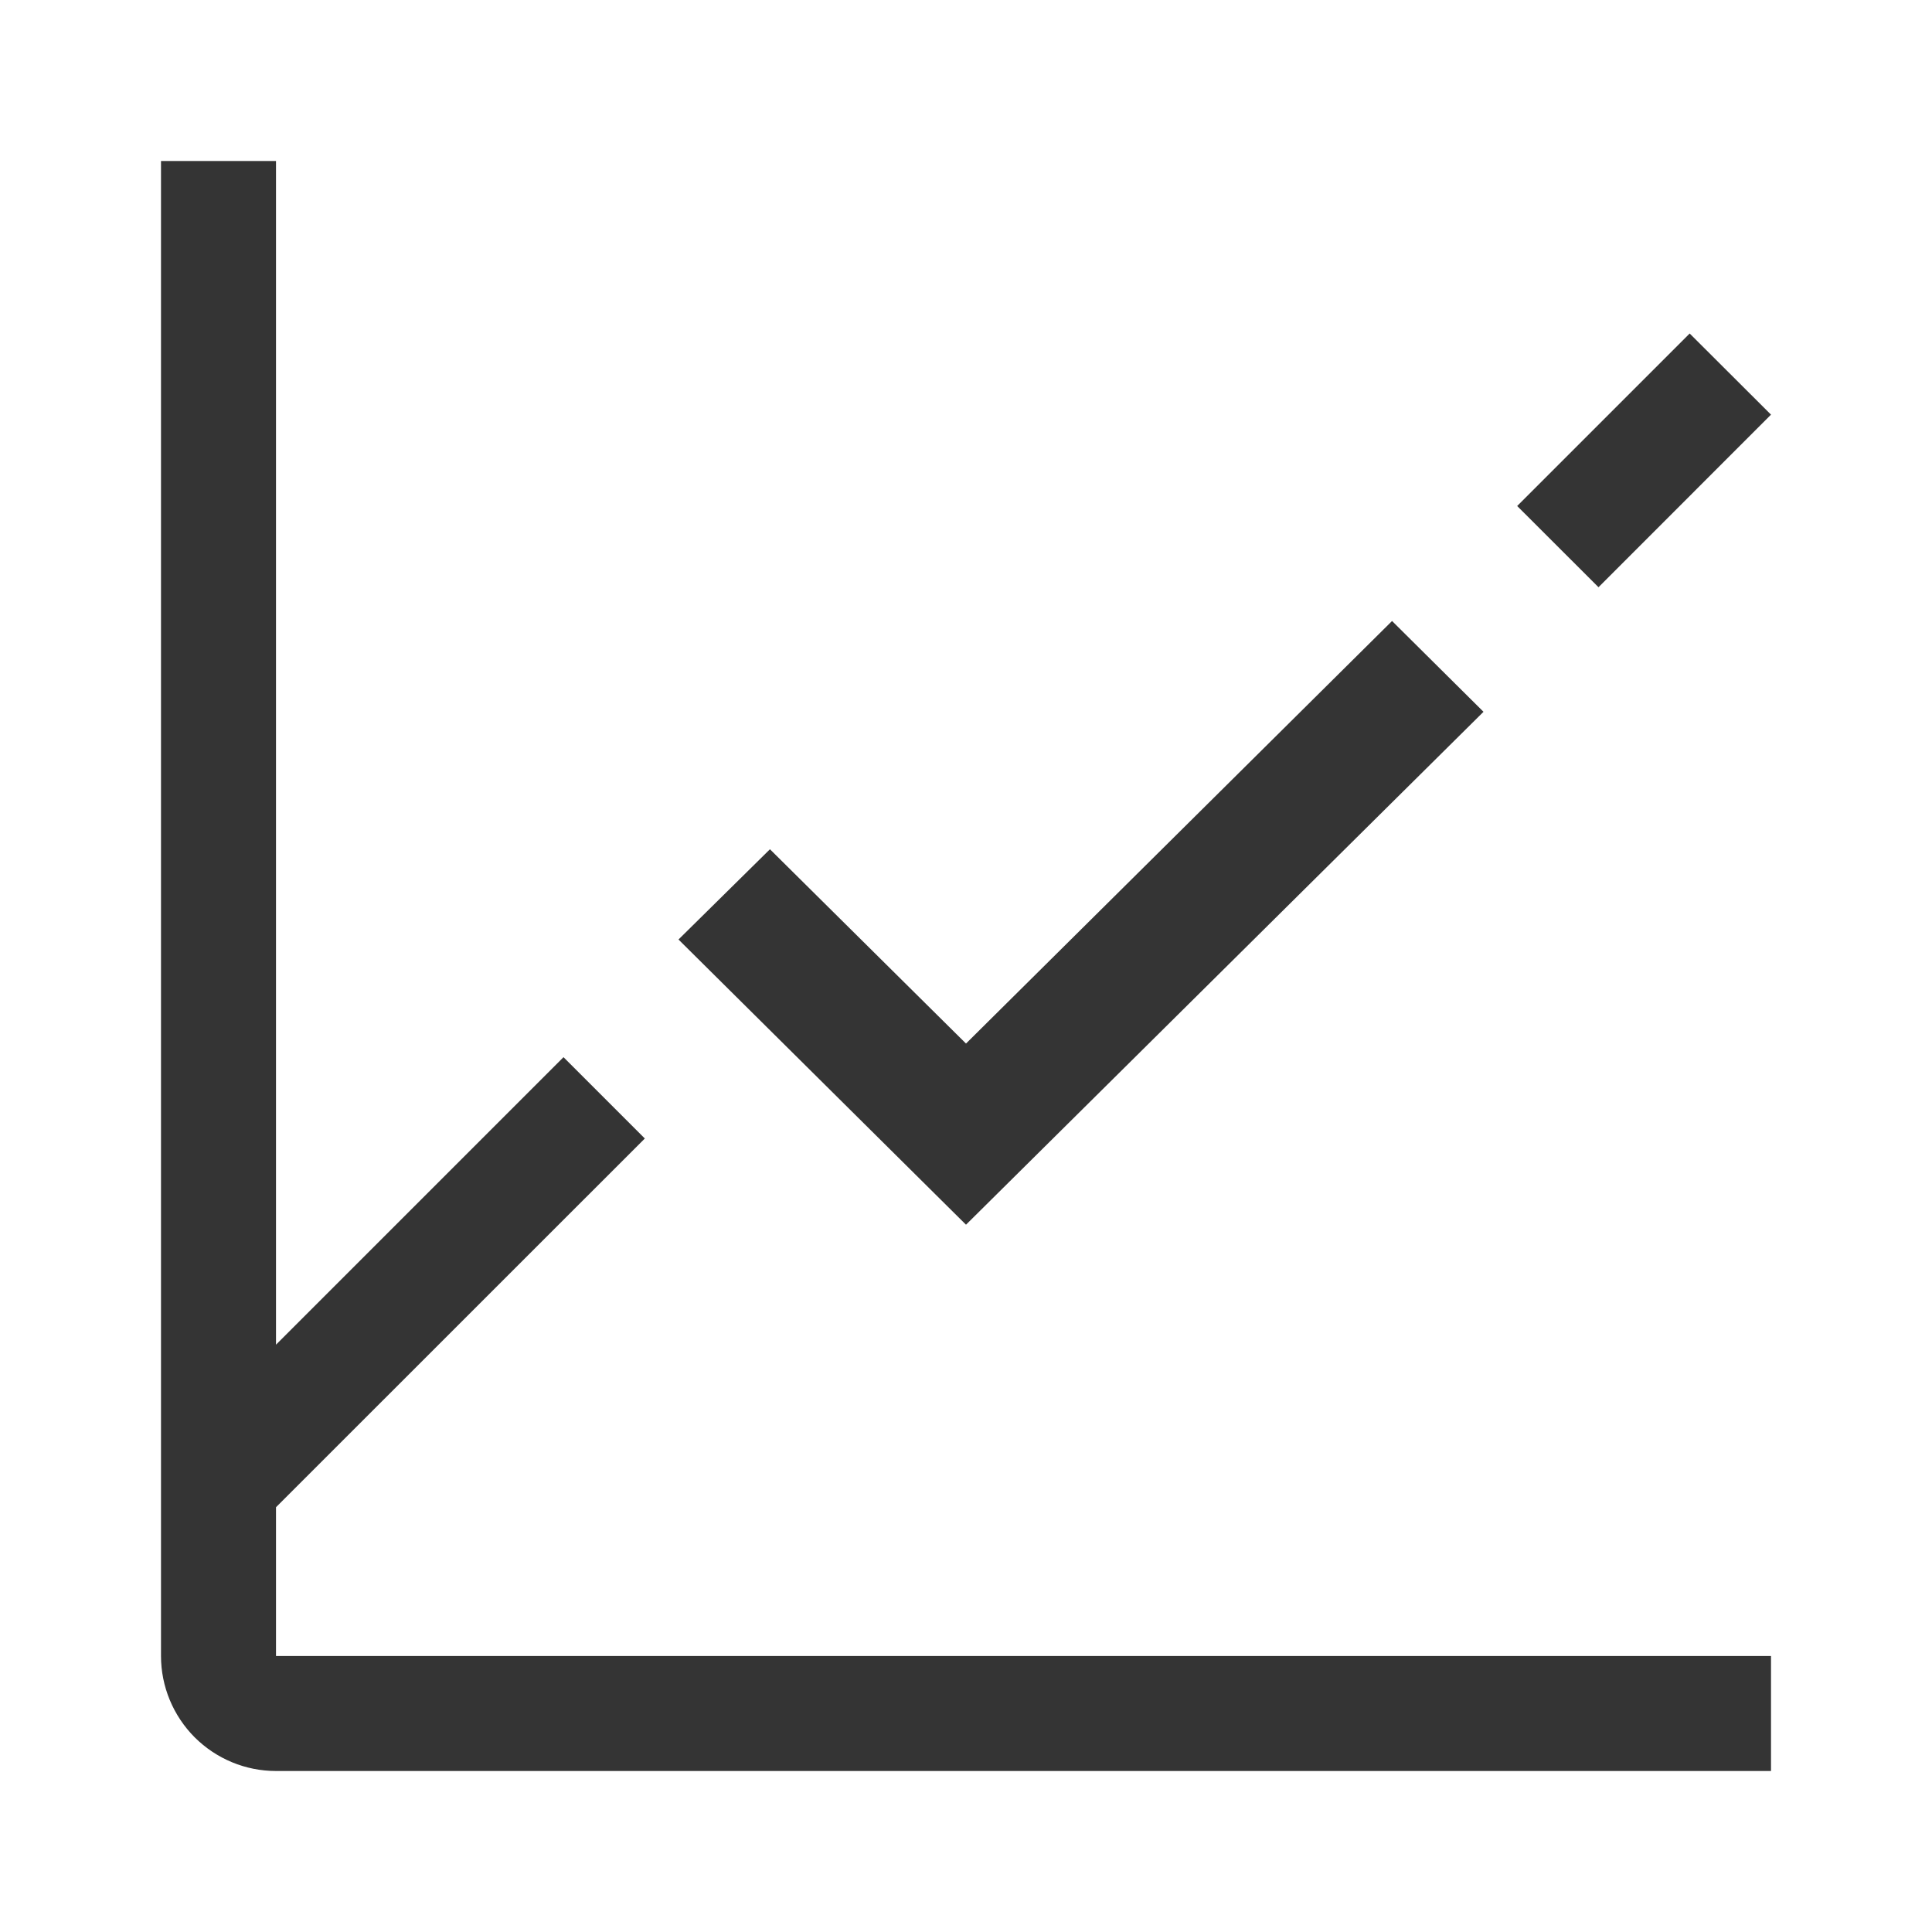 <svg width="21" height="21" viewBox="0 0 21 21" fill="none" xmlns="http://www.w3.org/2000/svg">
<path d="M16.491 5.5L18.366 3.625L19.25 4.507L17.375 6.383L16.491 5.5ZM10.5 13.312L7.375 10.212L8.369 9.231L10.5 11.343L15.131 6.75L16.125 7.737L10.5 13.312Z" fill="#343434"/>
<path d="M3 18V16.383L7.009 12.375L6.125 11.491L3 14.616V1.75H1.75V18C1.75 18.331 1.882 18.649 2.116 18.884C2.351 19.118 2.668 19.25 3 19.25H19.25V18H3Z" fill="#343434"/>
</svg>
